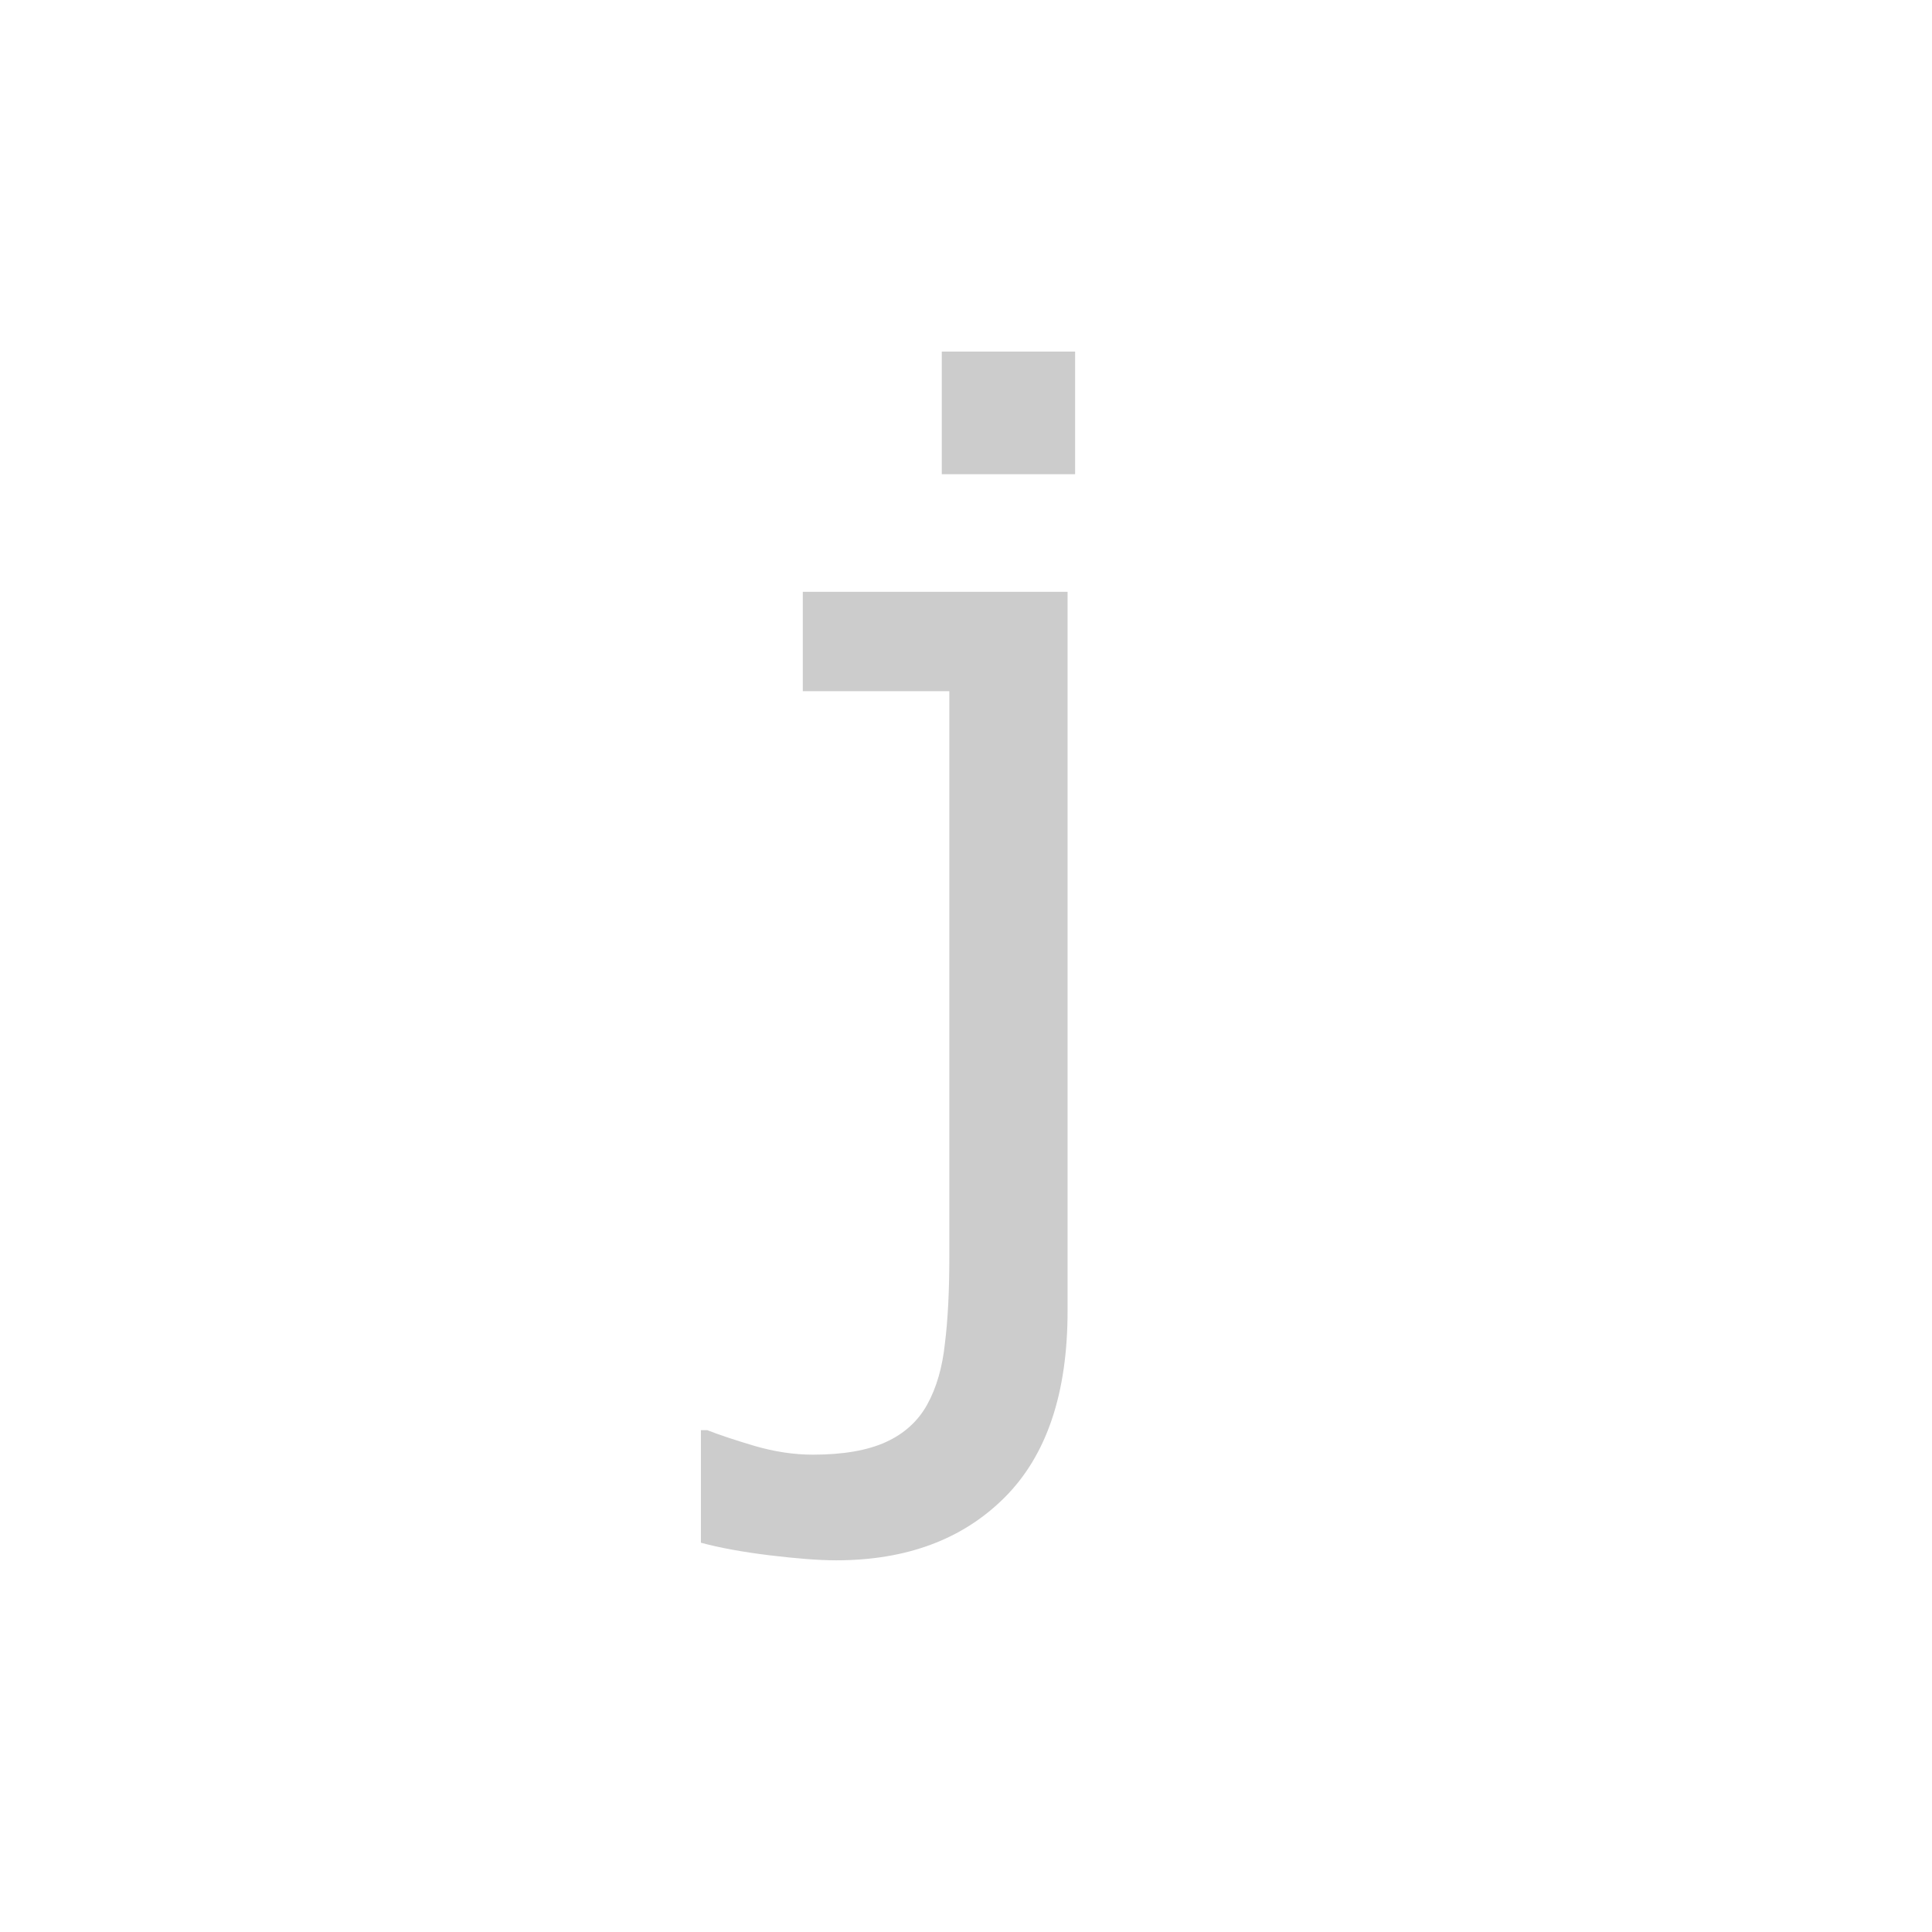 <svg id="z12736" class="acjk" version="1.1" viewBox="0 0 512 512" xmlns="http://www.w3.org/2000/svg" xmlns:xlink="http://www.w3.org/1999/xlink">
<style>
<![CDATA[
@keyframes zk {
	to {
		stroke-dashoffset:0;
	}
}
svg.acjk path[clip-path] {
	--t:3s;
	animation:zk 3s linear forwards 0s;
	stroke-dasharray:1000;
	stroke-dashoffset:1000;
	stroke-width:40;
	stroke-linecap:round;
	fill:none;
	stroke:#000;
}
svg.acjk path[id] {fill:#ccc;}
]]>
</style>
<path id="z12736d1" d="m 284.917,125.667 h -35.333 V 93.167 h 35.333 z m -2,221.833 q 0,32.667 -16.667,49.333 -16.667,16.667 -44.667,16.667 -6.667,0 -17.667,-1.333 -10.833,-1.333 -18.167,-3.333 v -29.833 h 1.667 q 4.667,1.833 12.5,4.167 8,2.333 15.5,2.333 12,0 19.333,-3.333 7.333,-3.333 11,-10 3.667,-6.667 4.667,-16.167 1.167,-9.333 1.167,-22.833 V 183.167 h -38.833 v -26.333 h 70.167 z"/>
<defs>
	<clipPath id="z12736c1"><use xlink:href="#z12736d1"/></clipPath>
</defs>
<path style="--d:0s;--length:1000" clip-path="url(#z12736c1)" d="m 268.564,152.344 v 186.896 l -17.276,50.258 -45.546,10.994 -56.54,-12.564 29.84,-284.27 87.951,4.712 1.571,1.571"/>
</svg>
  